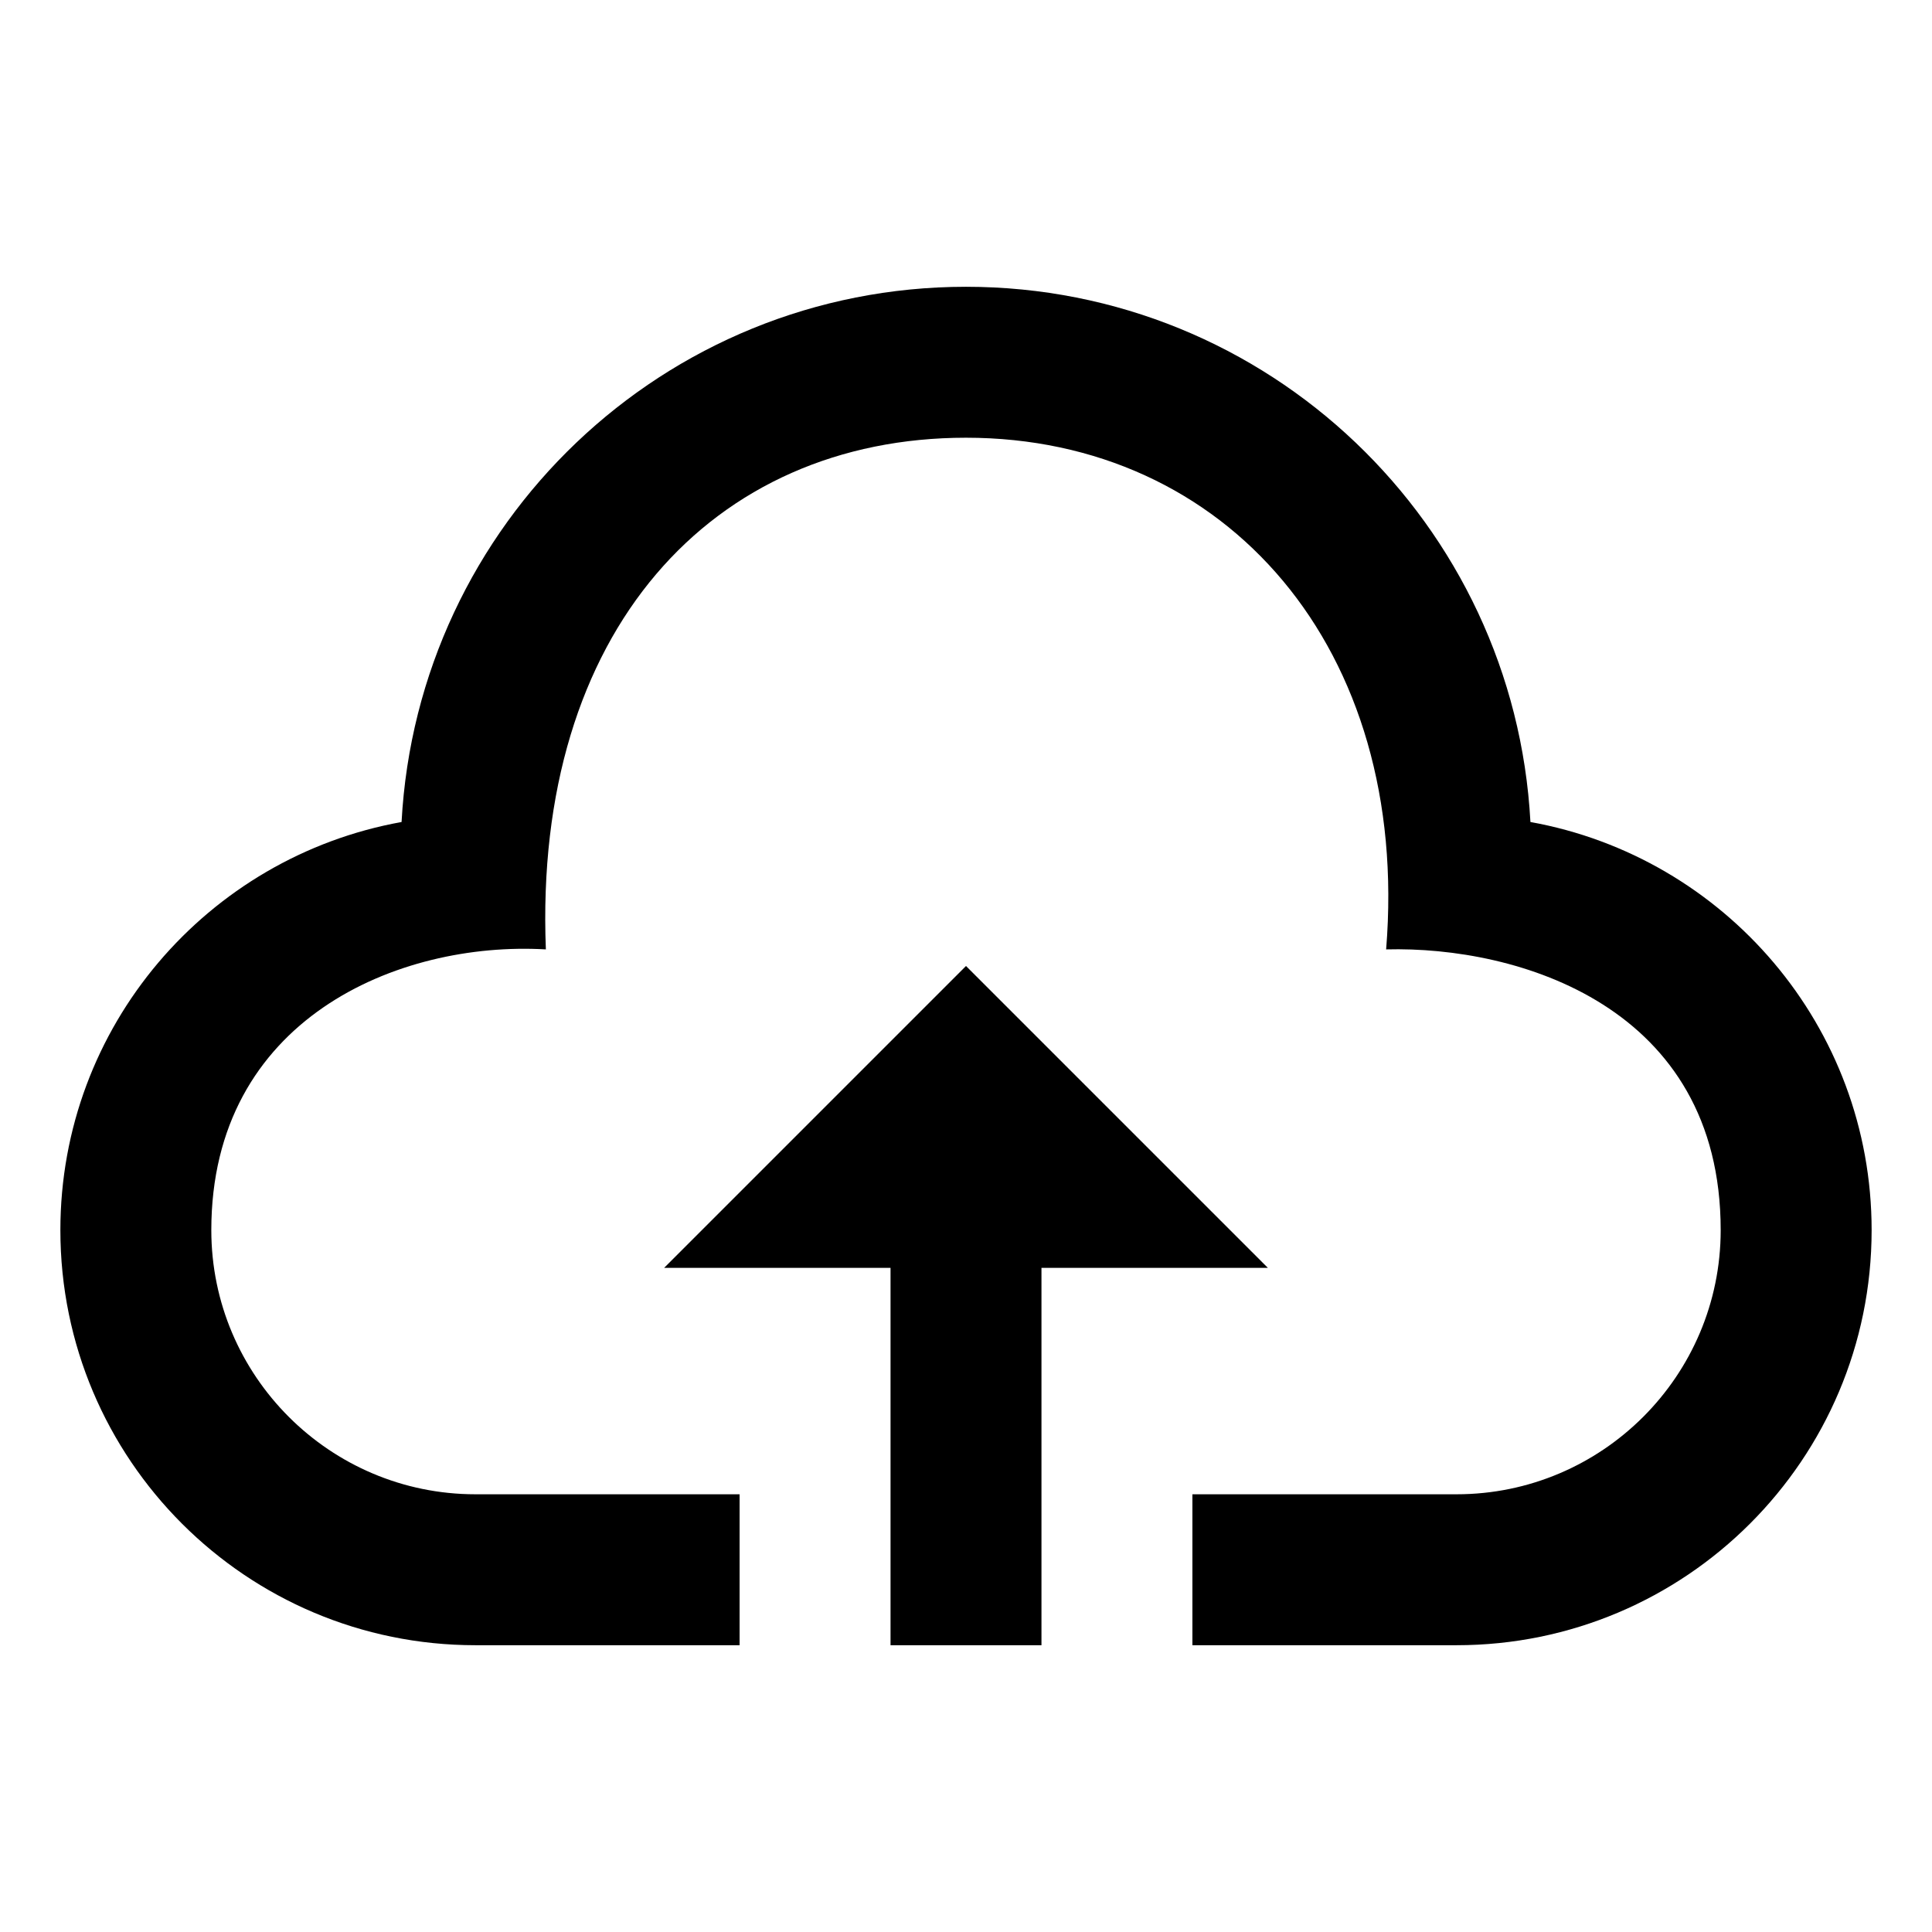 <?xml version="1.0" encoding="UTF-8"?>
<svg width="256px" height="256px" viewBox="0 0 256 256" version="1.1" xmlns="http://www.w3.org/2000/svg" xmlns:xlink="http://www.w3.org/1999/xlink">
    
    <title>upload</title>
    <desc>Created with sketchtool.</desc>
    <defs></defs>
    <g id="Page-1" stroke="none" stroke-width="1" fill="none" fill-rule="evenodd">
        <g id="upload" fill="#000000" fill-rule="nonzero">
            <path d="M168,168 L138,168 L138,218 L118,218 L118,168 L88,168 L128,128 L168,168 Z M202.79,108.92 C200.67,69.41 168.06,38 128,38 C87.94,38 55.33,69.41 53.21,108.92 C27.51,113.55 8,135.98 8,163 C8,193.37 32.63,218 63,218 L98,218 L98,198 L63,198 C43.7,198 28,182.3 28,163 C28,135.03 52.79,124.67 72.33,125.8 C70.66,83.62 94.41,58 128,58 C162.53,58 186.91,85.97 183.67,125.8 C201.12,125.34 228,133.31 228,163 C228,182.3 212.3,198 193,198 L158,198 L158,218 L193,218 C223.37,218 248,193.37 248,163 C248,135.98 228.49,113.55 202.79,108.92 Z"></path>
        </g>
    </g>
</svg>